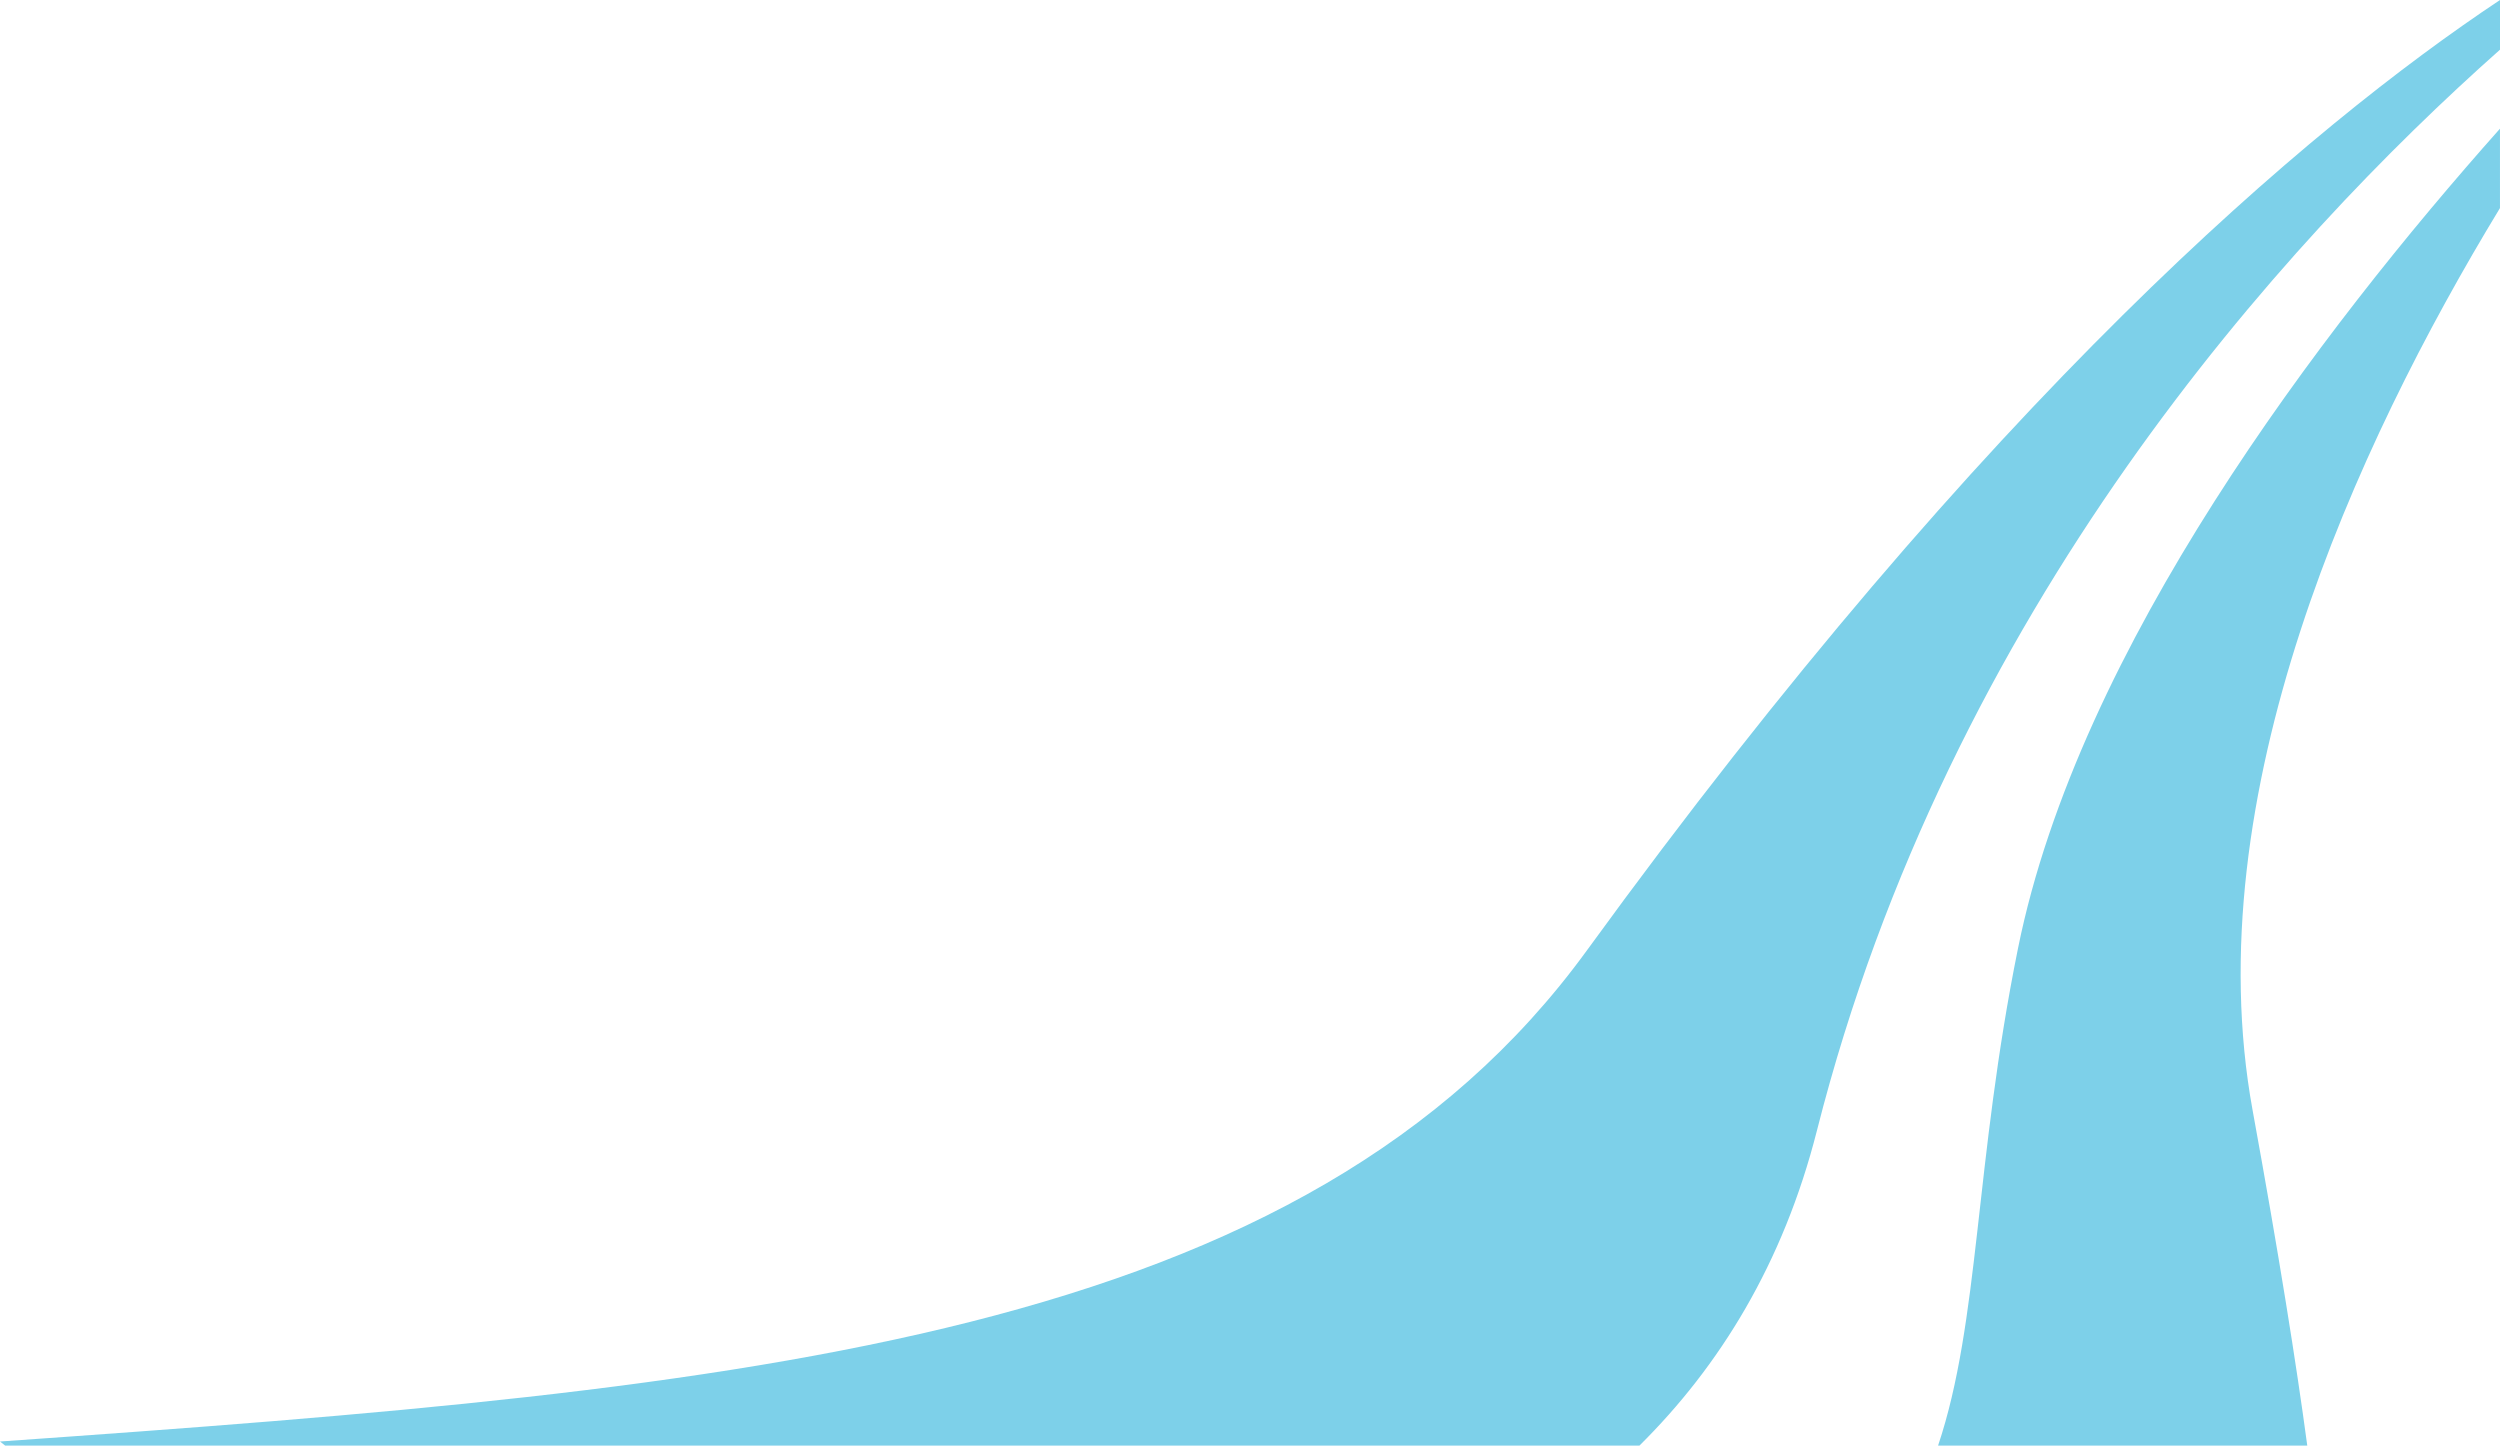 <svg xmlns="http://www.w3.org/2000/svg" viewBox="0 0 963.26 557.01"><defs><style>.cls-1{fill:#7dd0e9;}</style></defs><g id="Layer_2" data-name="Layer 2"><g id="Layer_4" data-name="Layer 4"><path class="cls-1" d="M746.75,557H889c-4.19-31.24-10.83-73.09-21.07-129.24-22.07-121.06,39.4-255.52,95.32-347.59V49.58C894.09,127.33,801,249.43,777.56,365.33,760.78,448.19,762.83,509,746.75,557Z"/><path class="cls-1" d="M611.47,366.15C502.63,515.93,290.73,535,0,555.42L2,557H631.68c30.82-30.52,55.37-70.1,68.39-121.39,51-201,179.6-342.27,263.19-416.47V0C889.43,49.1,766.32,153.05,611.47,366.15Z"/></g></g></svg>